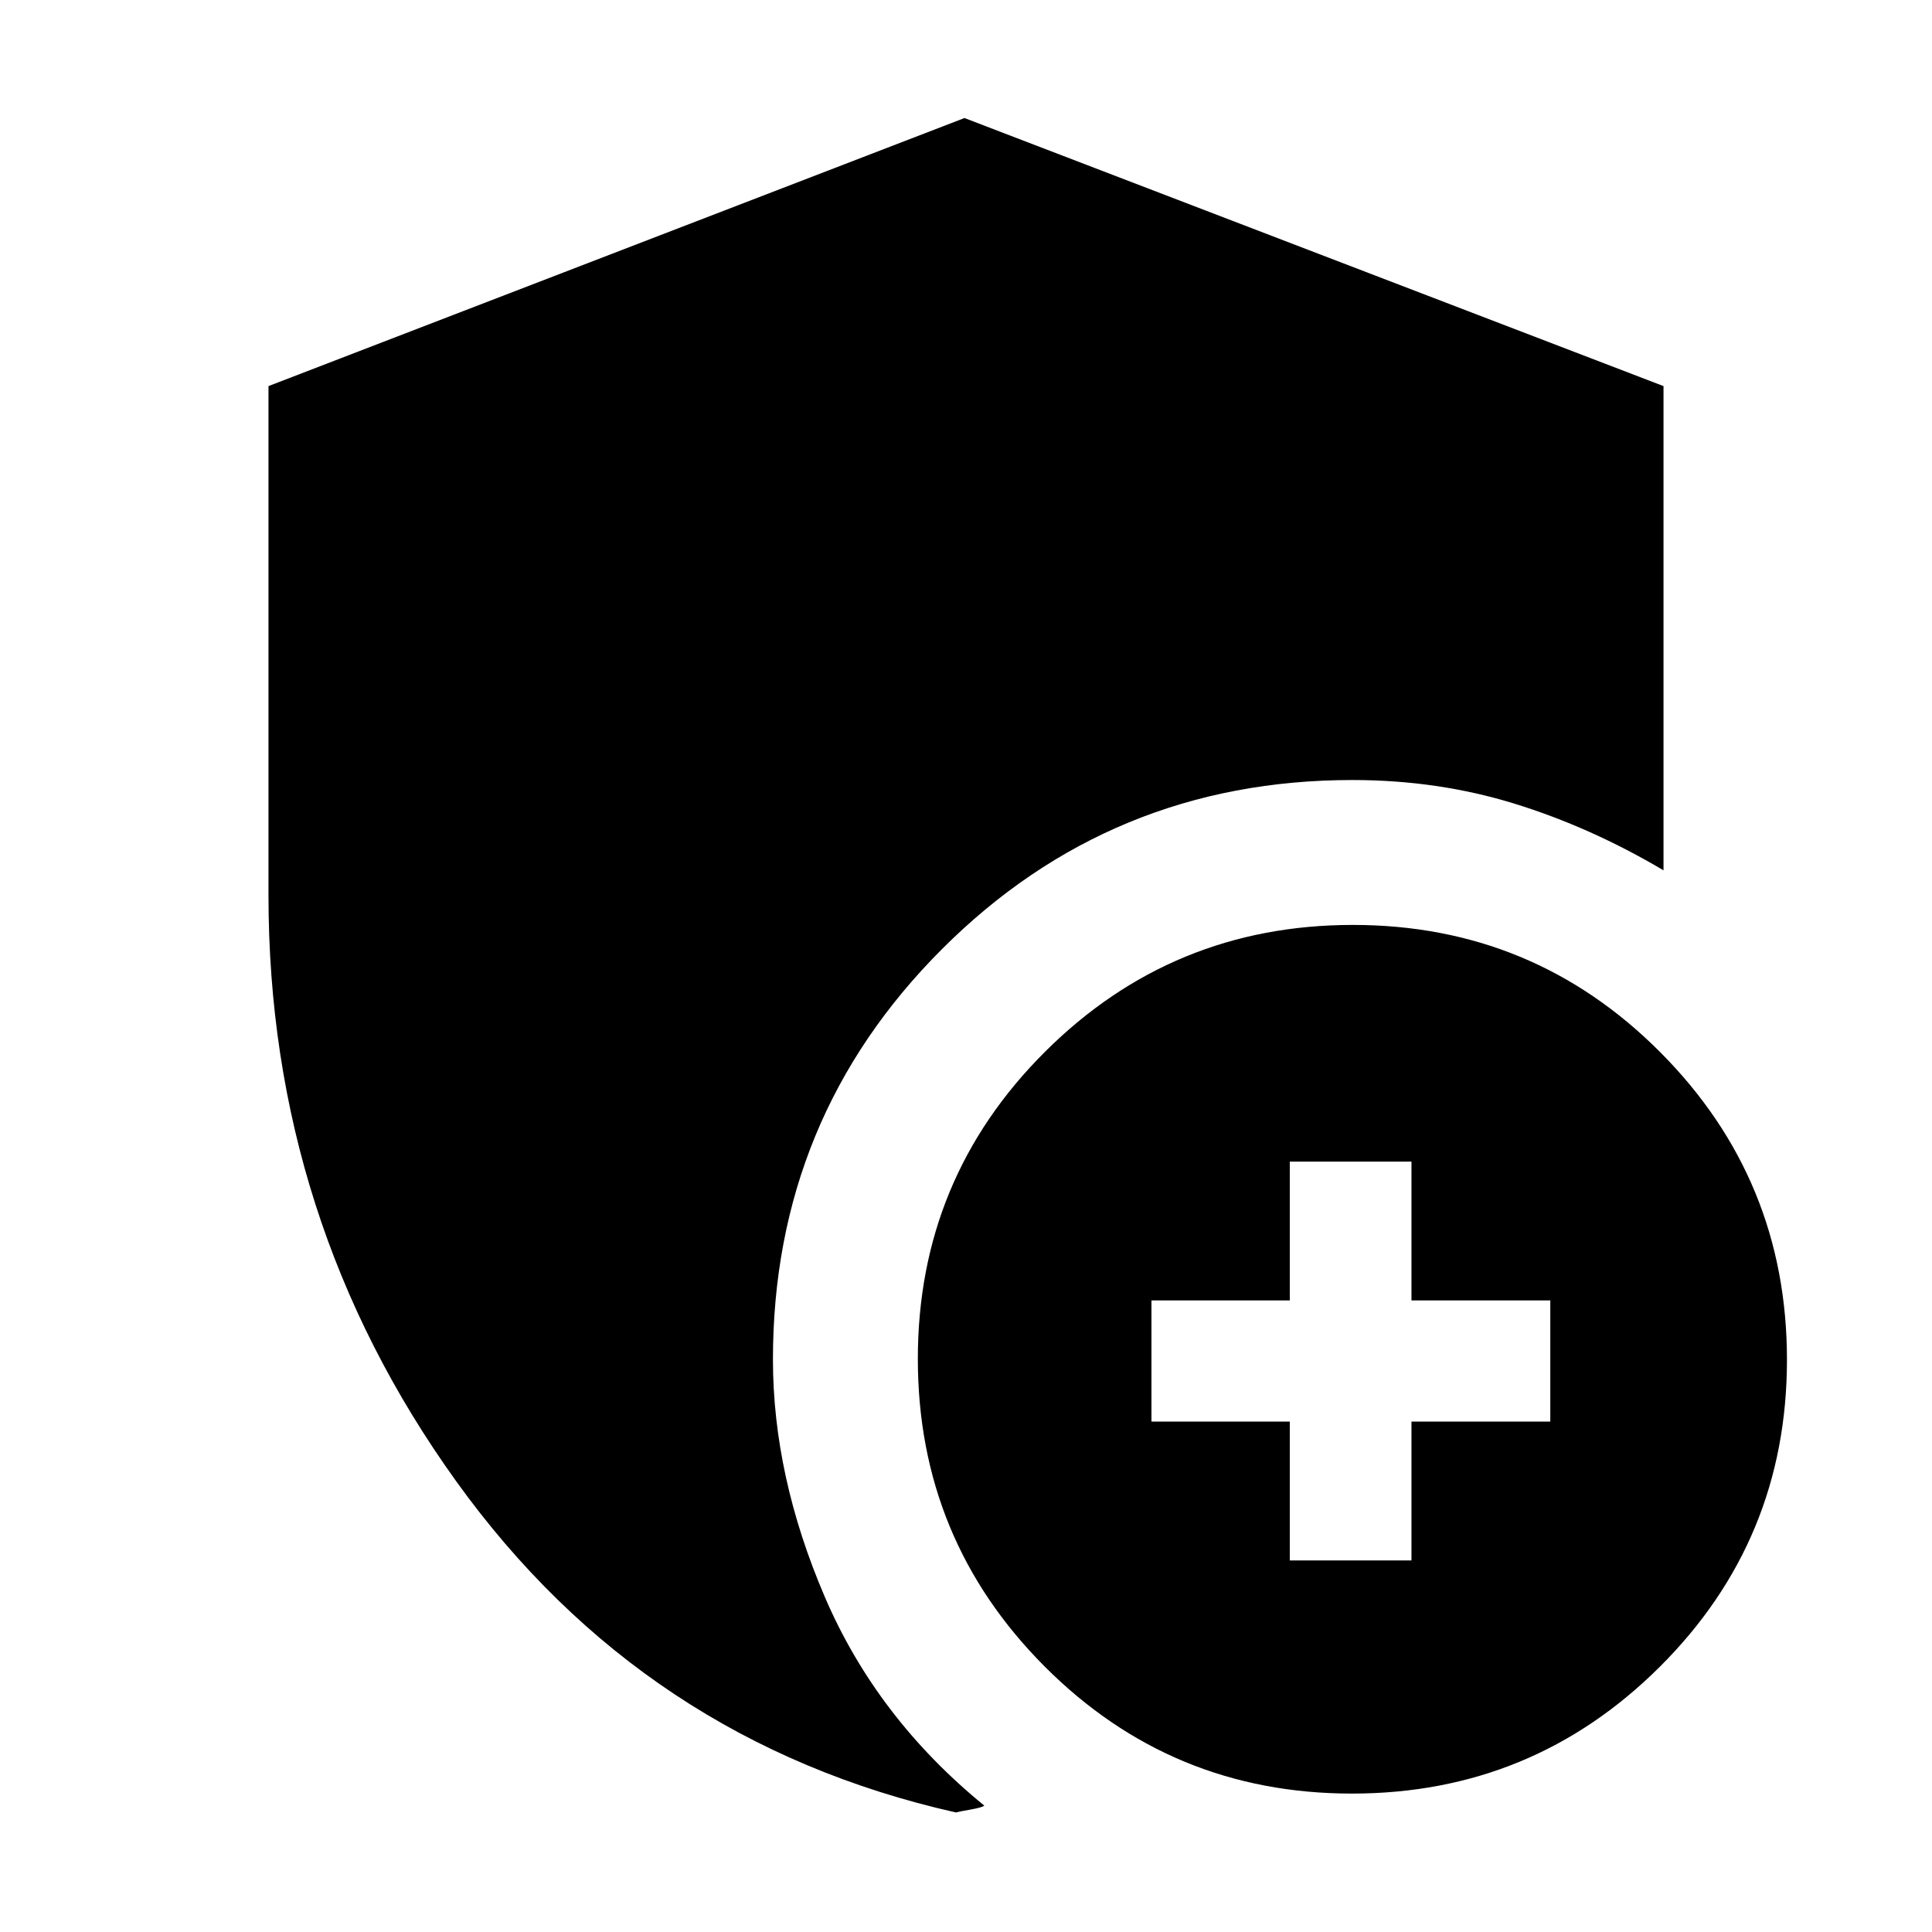 <svg xmlns="http://www.w3.org/2000/svg" height="20" viewBox="0 -960 960 960" width="20"><path d="M671.76-68.78q-89.71 0-152.7-63.18-62.99-63.18-62.99-152.82 0-89.64 63.23-152.64 63.22-62.99 152.94-62.99 89.71 0 152.7 63.22 62.99 63.22 62.99 152.86 0 89.64-63.23 152.59-63.22 62.96-152.94 62.96Zm-196.82 9.37Q319.8-94.37 226.61-224.07q-93.2-129.7-93.2-290.97v-253.11l345.83-133.2 347.35 133.2v240.61q-36.2-21.44-74.18-33.16-37.98-11.71-80.41-11.71-119.92 0-203.93 84.01-84 84.01-84 203.92 0 57.96 25.81 118.06 25.82 60.09 79.21 103.62-1.16.95-6.69 1.93t-7.46 1.46Zm165.95-125.22h60.46v-68.98h68.98v-60.22h-68.98v-68.97h-60.46v68.97h-68.74v60.22h68.74v68.98Z"/></svg>